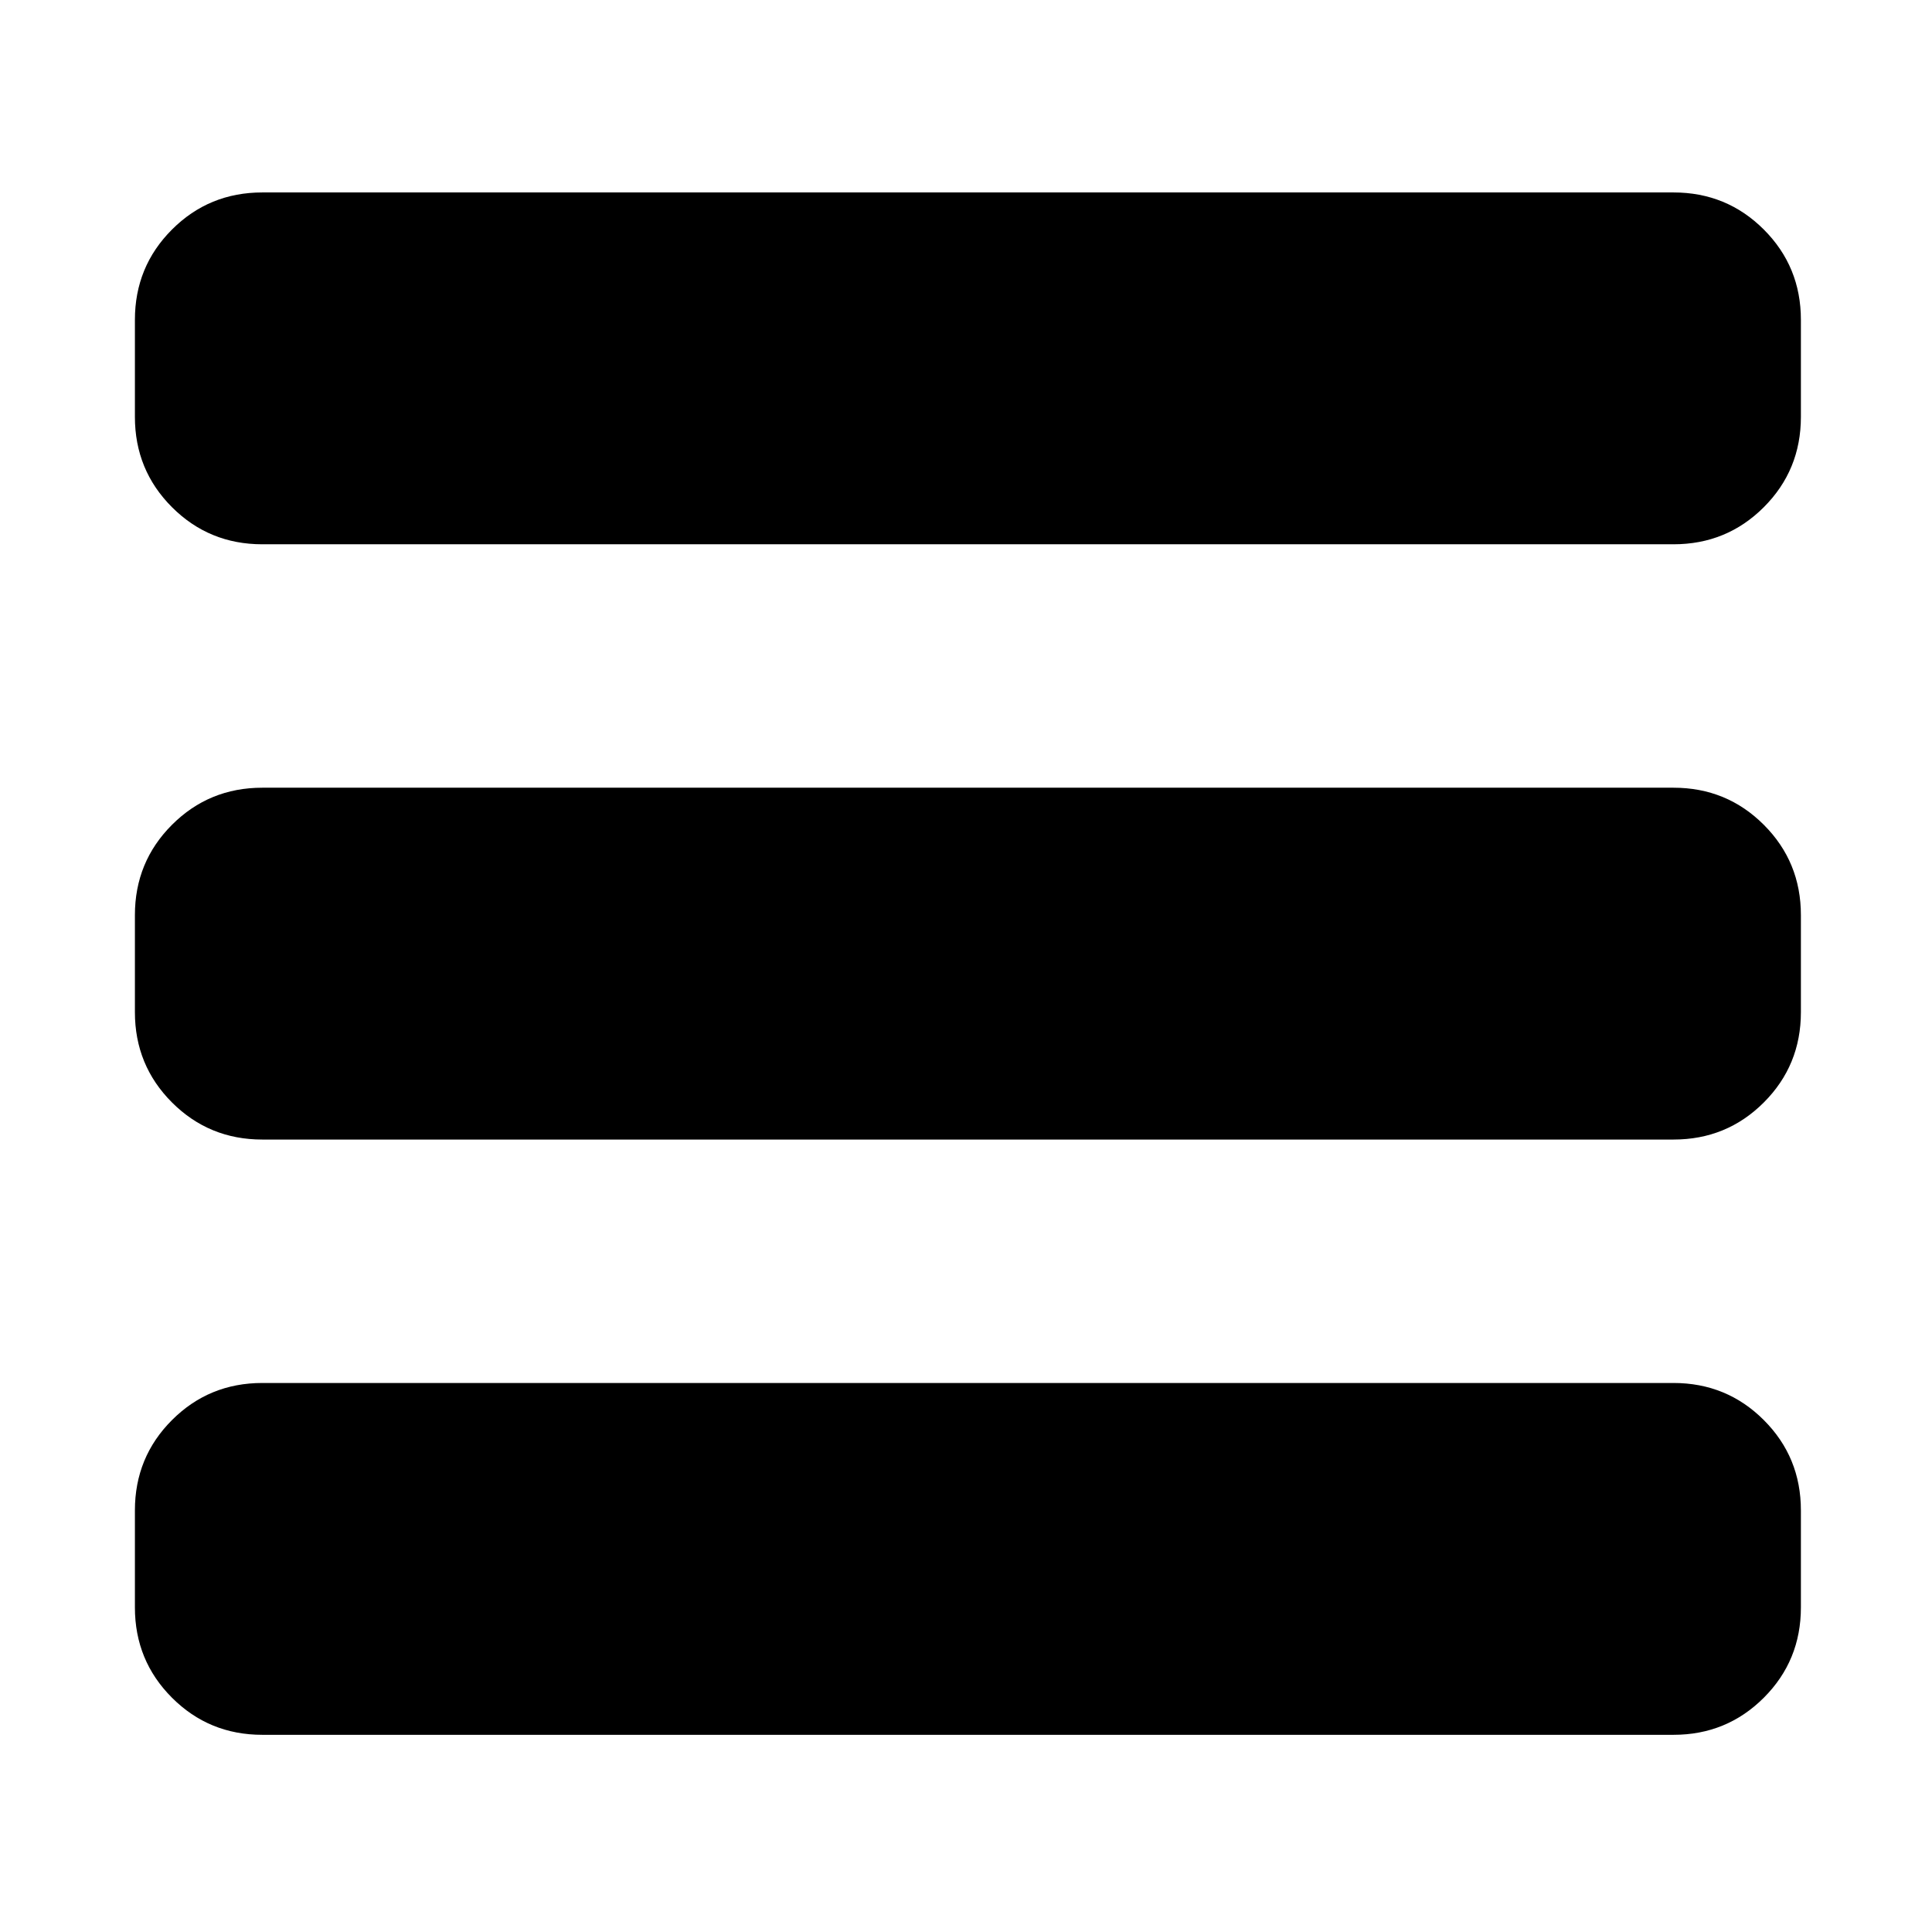 <?xml version="1.0" standalone="no"?>
<!DOCTYPE svg PUBLIC "-//W3C//DTD SVG 1.1//EN" "http://www.w3.org/Graphics/SVG/1.1/DTD/svg11.dtd">
<svg t="1676621744967" class="icon" viewBox="0 0 1024 1024" version="1.1"
    xmlns="http://www.w3.org/2000/svg" p-id="1410" xmlns:xlink="http://www.w3.org/1999/xlink"
    width="64" height="64">
    <path
        d="M886.976 102q28.224 0 47.88 19.656t19.656 47.88l0 51.408q0 28.224-19.656 47.88t-47.88 19.656l-747.936 0q-28.224 0-47.88-19.656t-19.656-47.88l0-51.408q0-28.224 19.656-47.88t47.88-19.656l747.936 0zM886.976 417.504q28.224 0 47.88 19.656t19.656 47.88l0 51.408q0 28.224-19.656 47.88t-47.88 19.656l-747.936 0q-28.224 0-47.88-19.656t-19.656-47.88l0-51.408q0-28.224 19.656-47.88t47.88-19.656l747.936 0zM886.976 733.008q28.224 0 47.88 19.656t19.656 47.88l0 51.408q0 28.224-19.656 47.88t-47.88 19.656l-747.936 0q-28.224 0-47.88-19.656t-19.656-47.88l0-51.408q0-28.224 19.656-47.88t47.88-19.656l747.936 0z"
        p-id="1411"></path>
</svg>